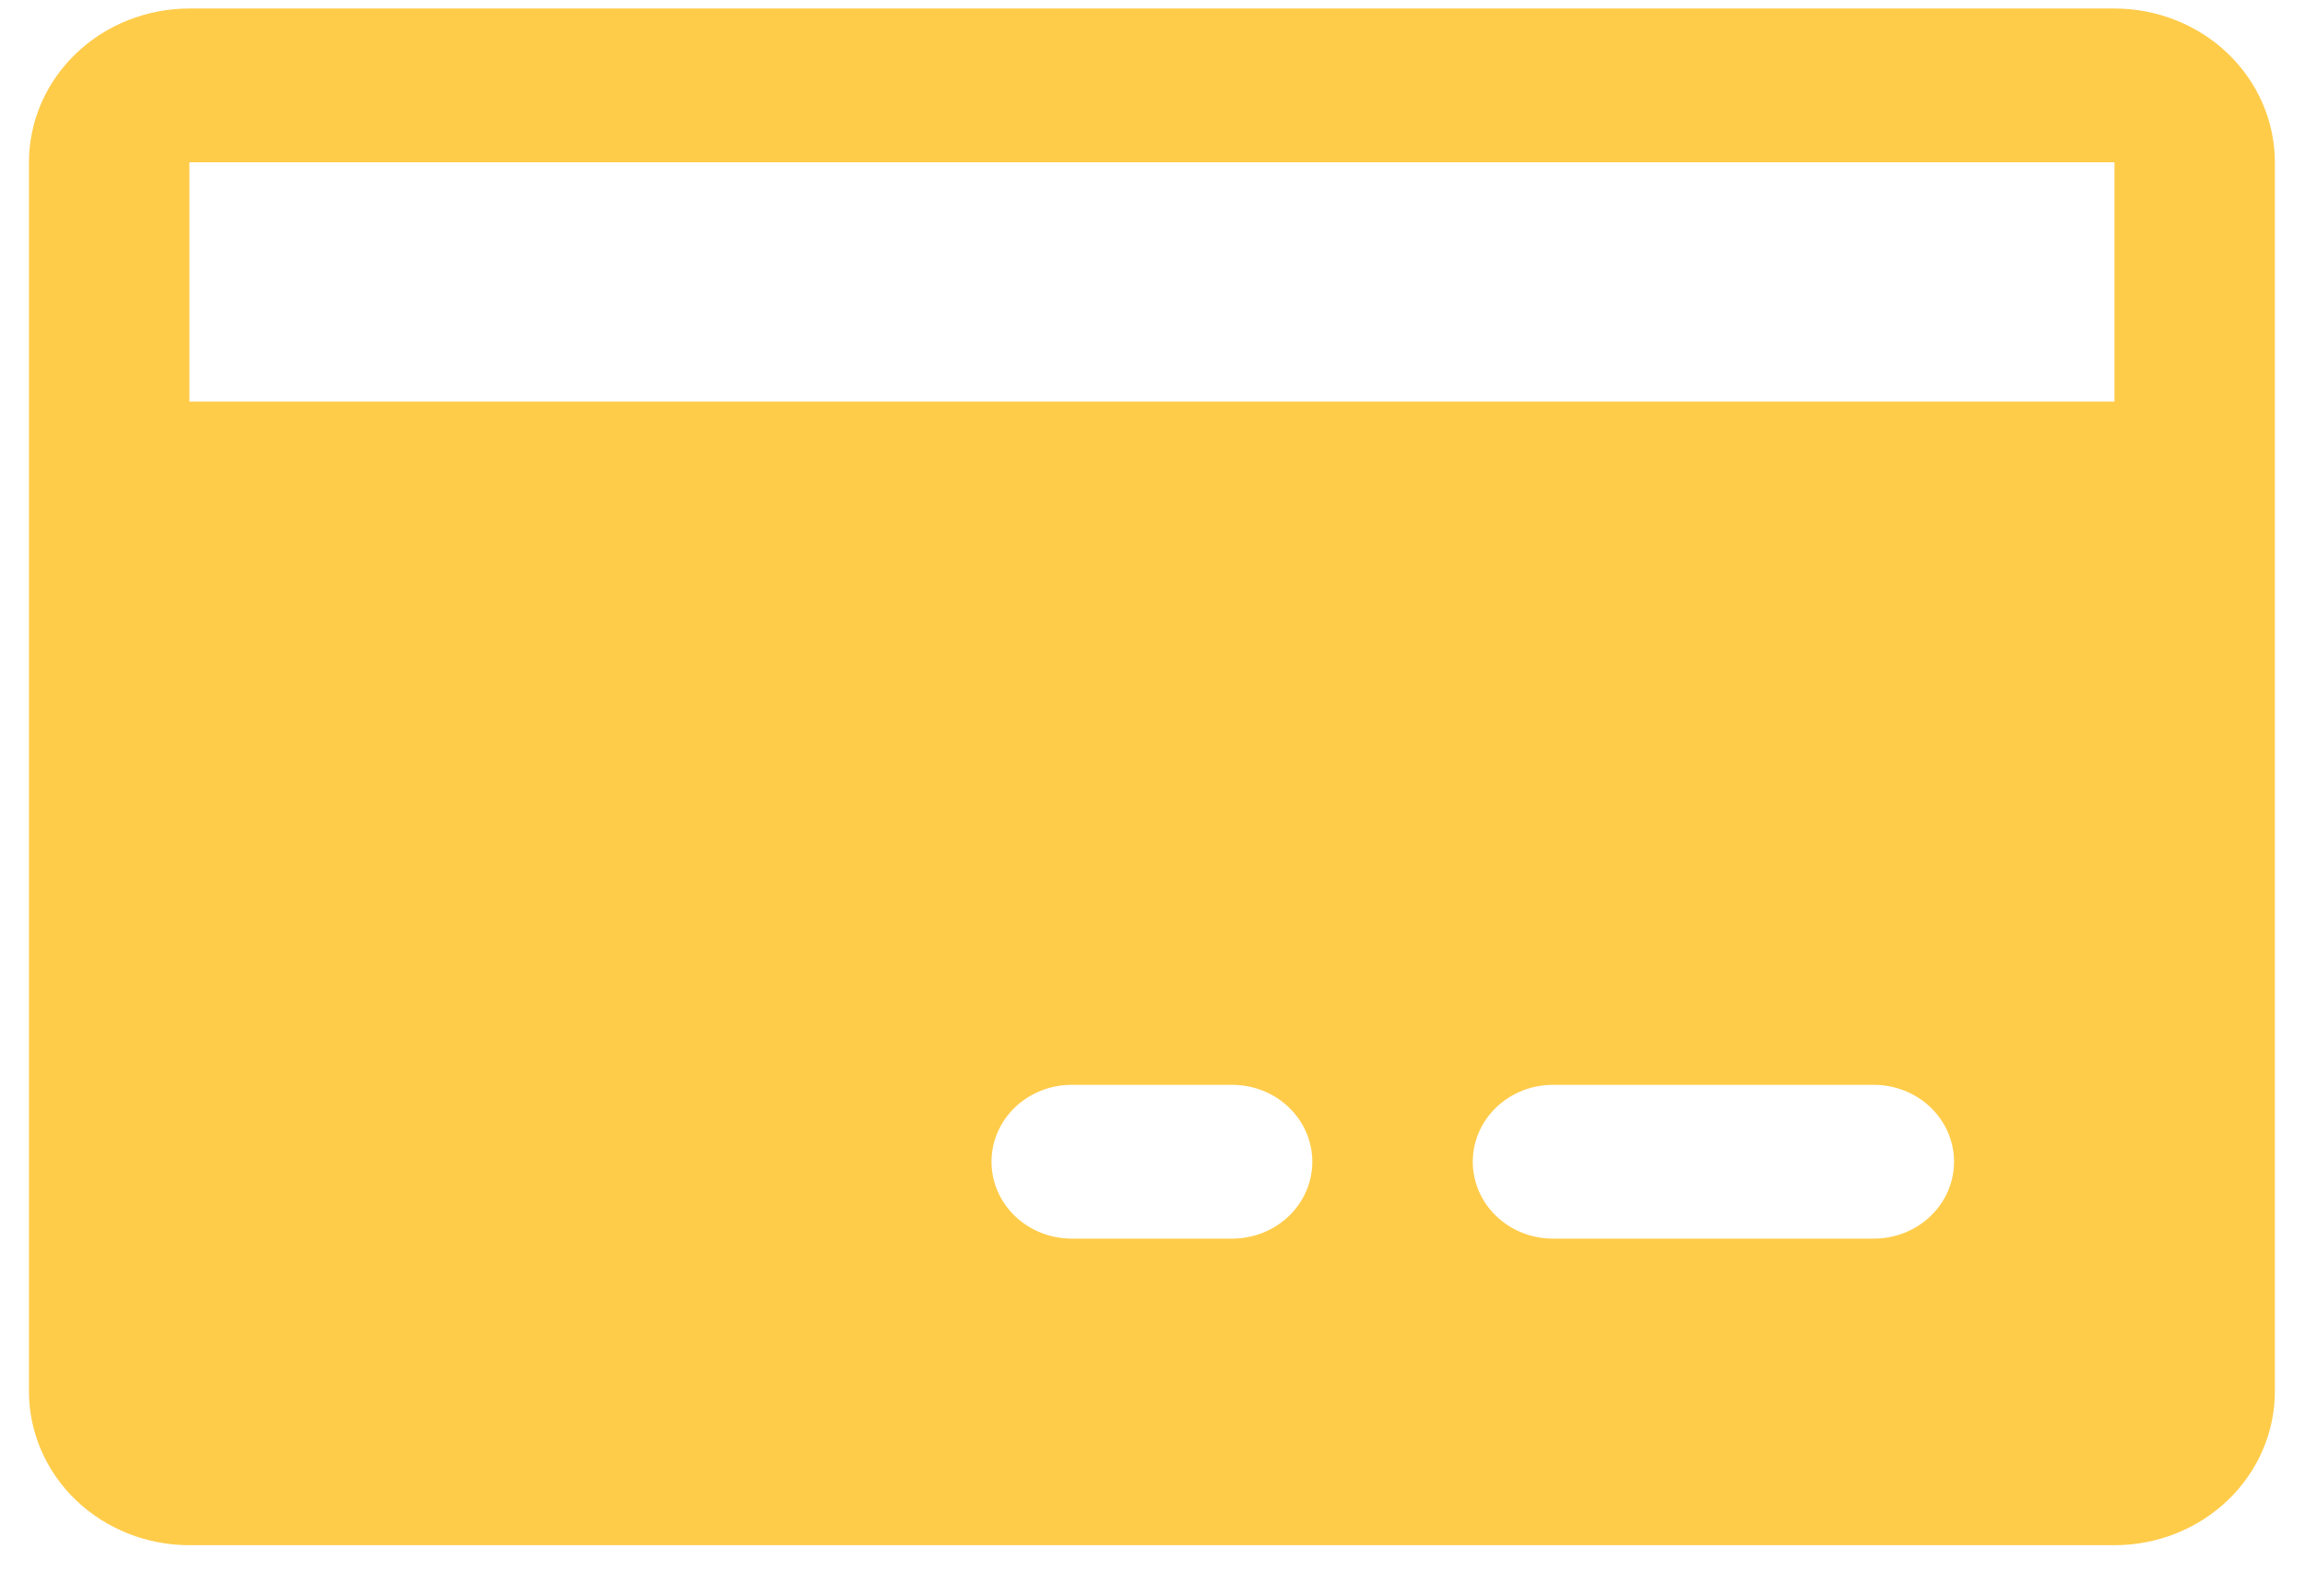 <svg width="39" height="27" viewBox="0 0 39 27" fill="none" xmlns="http://www.w3.org/2000/svg">
<path d="M35.776 0.144H3.205C2.485 0.144 1.794 0.418 1.285 0.906C0.776 1.394 0.49 2.056 0.49 2.746V8.095V23.542C0.49 24.232 0.776 24.894 1.285 25.382C1.794 25.87 2.485 26.144 3.205 26.144H35.776C36.496 26.144 37.186 25.87 37.695 25.382C38.204 24.894 38.49 24.232 38.49 23.542V2.746C38.49 2.056 38.204 1.394 37.695 0.906C37.186 0.418 36.496 0.144 35.776 0.144ZM20.847 20.957H18.133C17.773 20.957 17.428 20.82 17.173 20.576C16.919 20.332 16.776 20.001 16.776 19.656C16.776 19.311 16.919 18.98 17.173 18.736C17.428 18.492 17.773 18.355 18.133 18.355H20.847C21.207 18.355 21.552 18.492 21.807 18.736C22.061 18.98 22.204 19.311 22.204 19.656C22.204 20.001 22.061 20.332 21.807 20.576C21.552 20.82 21.207 20.957 20.847 20.957ZM31.704 20.957H26.276C25.916 20.957 25.571 20.82 25.316 20.576C25.062 20.332 24.919 20.001 24.919 19.656C24.919 19.311 25.062 18.98 25.316 18.736C25.571 18.492 25.916 18.355 26.276 18.355H31.704C32.065 18.355 32.41 18.492 32.664 18.736C32.919 18.98 33.062 19.311 33.062 19.656C33.062 20.001 32.919 20.332 32.664 20.576C32.41 20.82 32.065 20.957 31.704 20.957ZM3.205 6.794V2.746H35.776V6.794H3.205Z" fill="#FFCC4A"/>
</svg>
